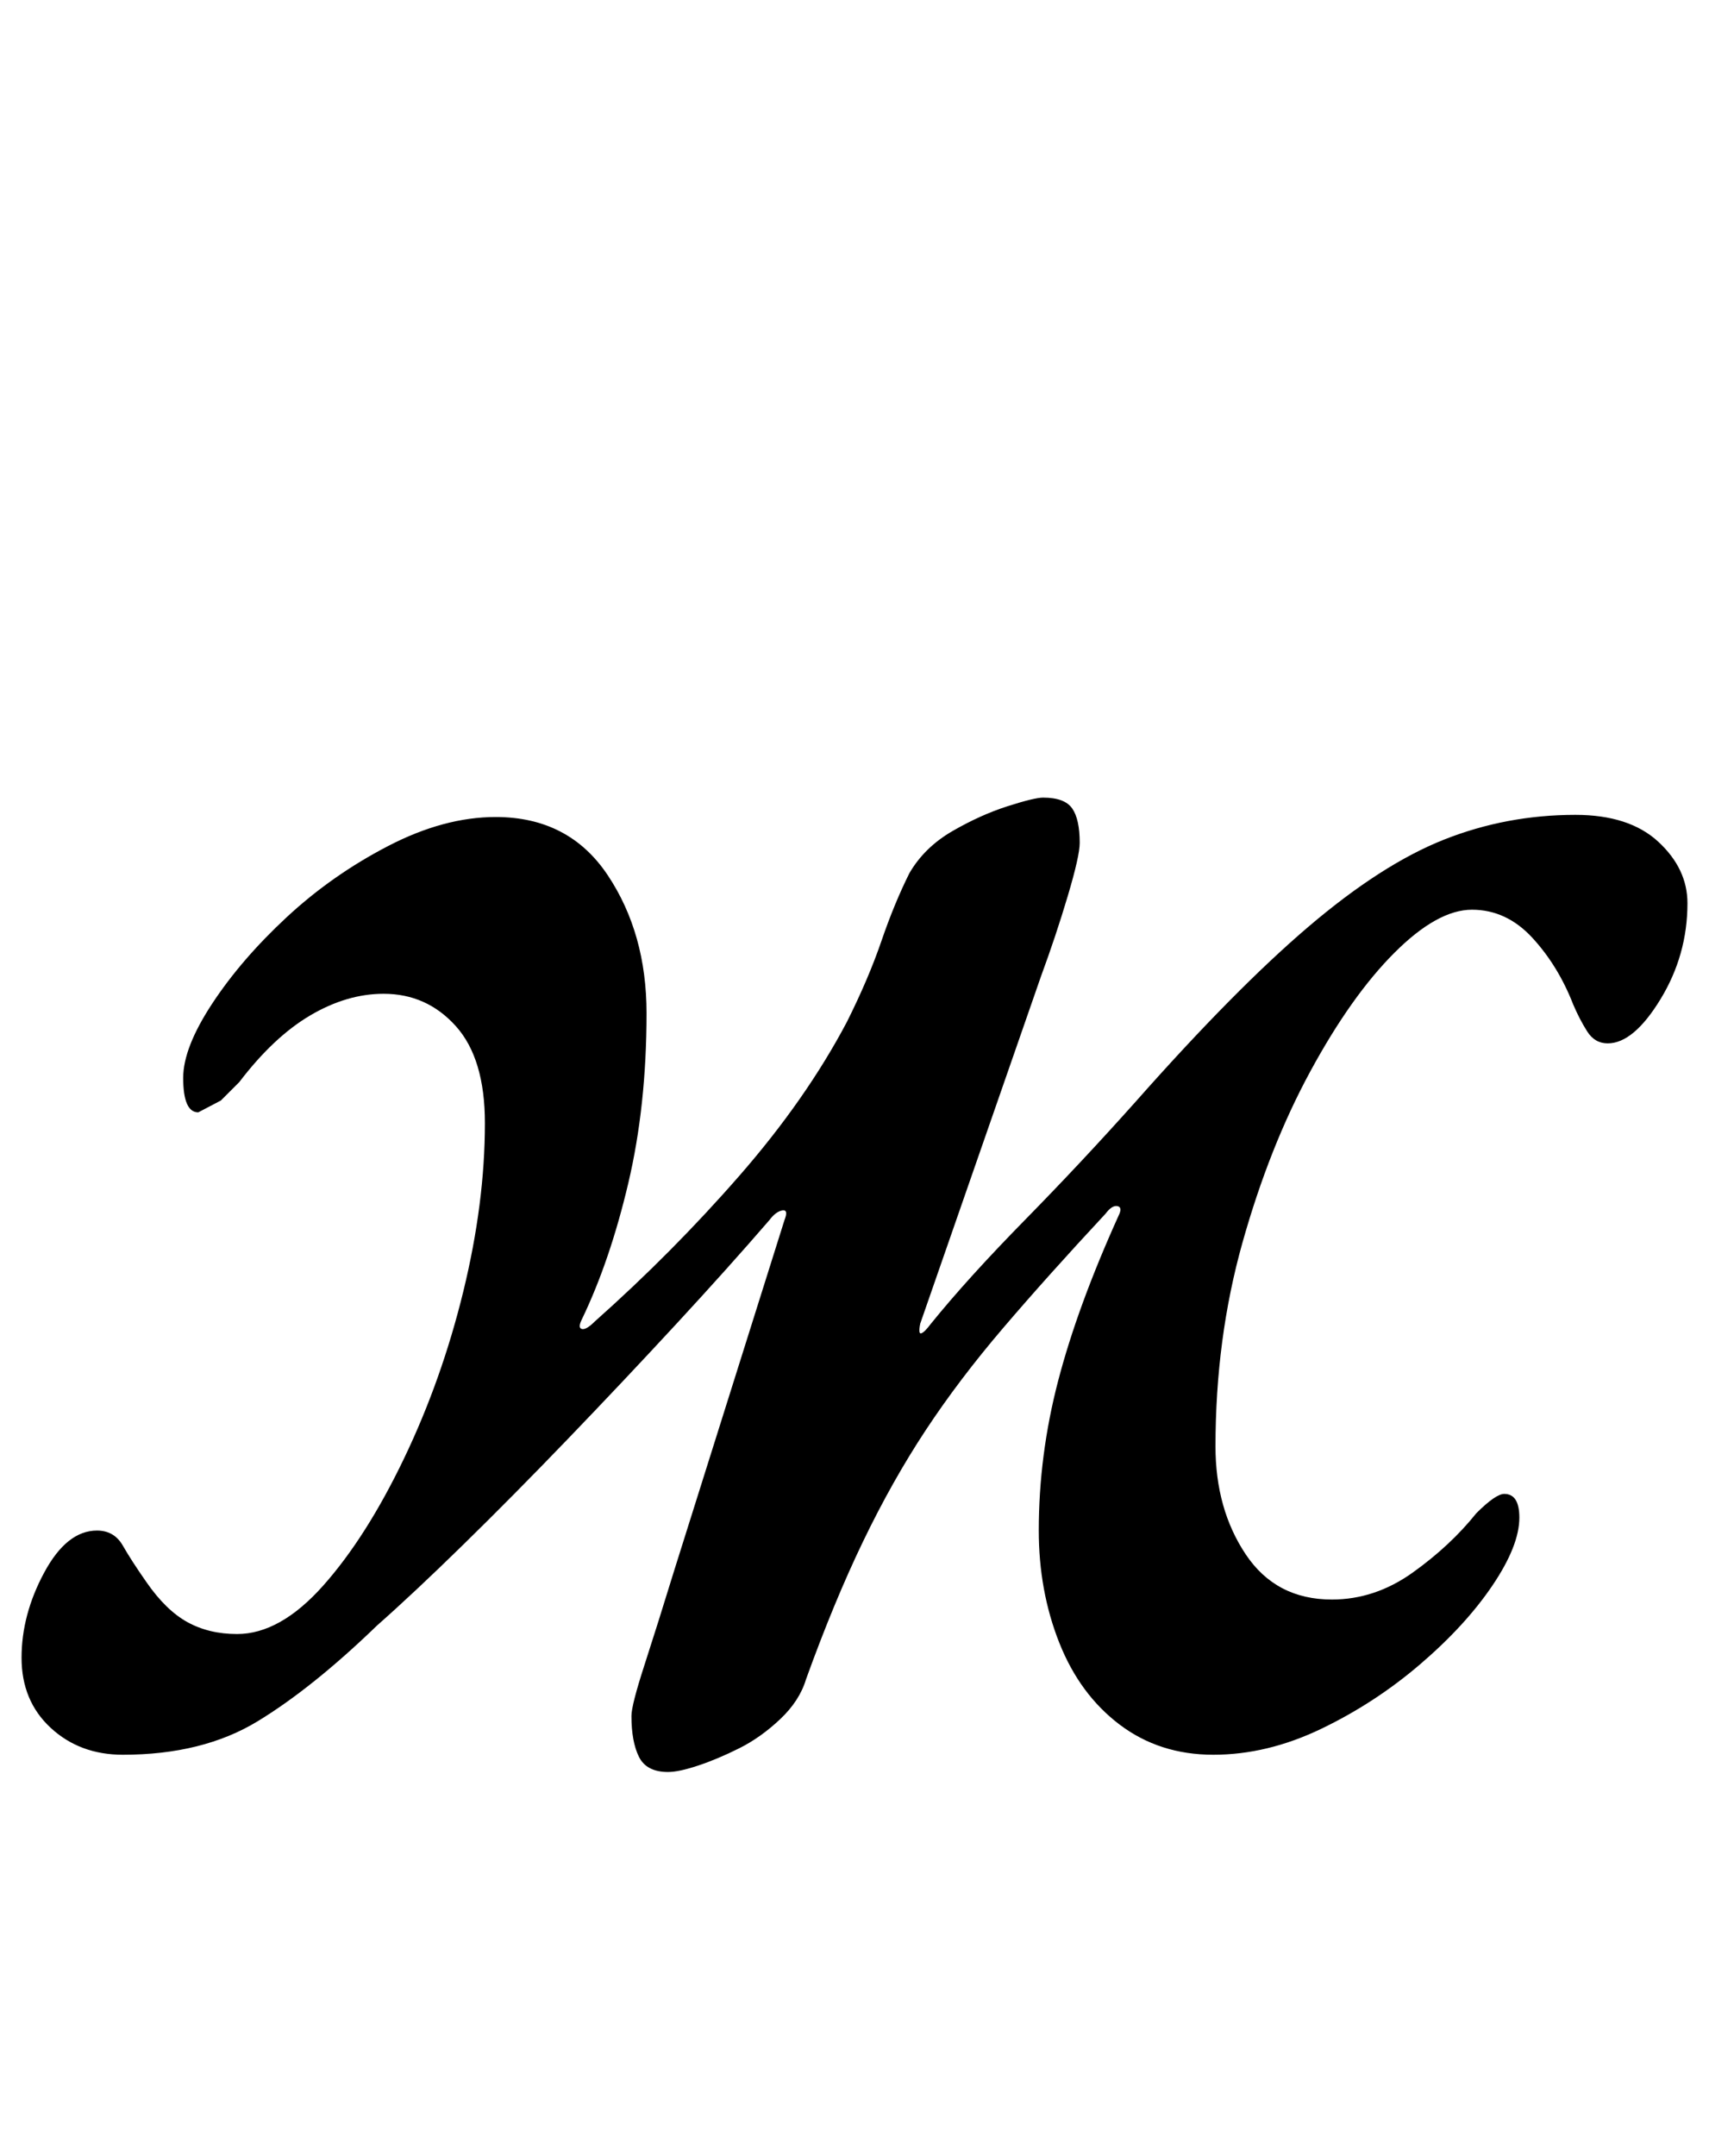 <?xml version="1.0" standalone="no"?>
<!DOCTYPE svg PUBLIC "-//W3C//DTD SVG 1.1//EN" "http://www.w3.org/Graphics/SVG/1.1/DTD/svg11.dtd" >
<svg xmlns="http://www.w3.org/2000/svg" xmlns:xlink="http://www.w3.org/1999/xlink" version="1.1" viewBox="-31 0 793 1000">
  <g transform="matrix(1 0 0 -1 0 800)">
   <path fill="currentColor"
d="M279 -22q-10 0 -13.5 7t-3.5 19q0 5 6 23.5t14 44.5l51 162q2 5 -1 4.5t-6 -4.5q-19 -22 -43.5 -48.5t-50 -53t-48.5 -49t-40 -37.5q-30 -29 -55.5 -44.5t-62.5 -15.5q-20 0 -33.5 12.5t-13.5 32.5t10.5 39.5t24.5 19.5q8 0 12 -7t11 -17q9 -13 19 -18.5t23 -5.5
q20 0 40 22.5t37.5 59t27.5 77.5t10 78q0 30 -13.5 45t-33.5 15q-17 0 -34 -10t-33 -31l-8.5 -8.5t-10.5 -5.5q-7 0 -7 16q0 14 13.5 34.5t34.5 40t47 33t50 13.5q34 0 52 -27t18 -64q0 -43 -8.5 -79t-21.5 -63q-2 -4 0 -4.5t6 3.5q36 32 67 67.5t50 71.5q10 20 16 37.5
t13 31.5q7 12 20 19.5t25.5 11.5t16.5 4q10 0 13.5 -5t3.5 -16q0 -6 -5.5 -24.5t-12.5 -37.5l-56 -161q-1 -5 0.5 -4.5t4.5 4.5q17 21 43.5 48t51.5 55q46 52 80 81t63 40.5t61 11.5q25 0 38.5 -12.5t13.5 -28.5q0 -24 -12.5 -44.5t-24.5 -20.5q-6 0 -9.5 5.5t-6.5 12.5
q-7 18 -19 31t-28 13t-36 -20t-39 -55t-31.5 -79.5t-12.5 -94.5q0 -29 14 -50t40 -21q20 0 37.5 12.5t29.5 27.5q9 9 13 9q7 0 7 -11q0 -13 -12.5 -31.5t-33.5 -36.5t-46 -30t-50 -12t-43.5 14t-28 38t-9.5 52q0 35 9 69.5t28 76.5q2 4 -0.5 4.5t-5.5 -3.5
q-27 -29 -47.5 -53t-36 -47.5t-29 -51.5t-26.5 -64q-3 -10 -12 -18.5t-19 -13.5t-19 -8t-14 -3z" />
  </g>

</svg>
